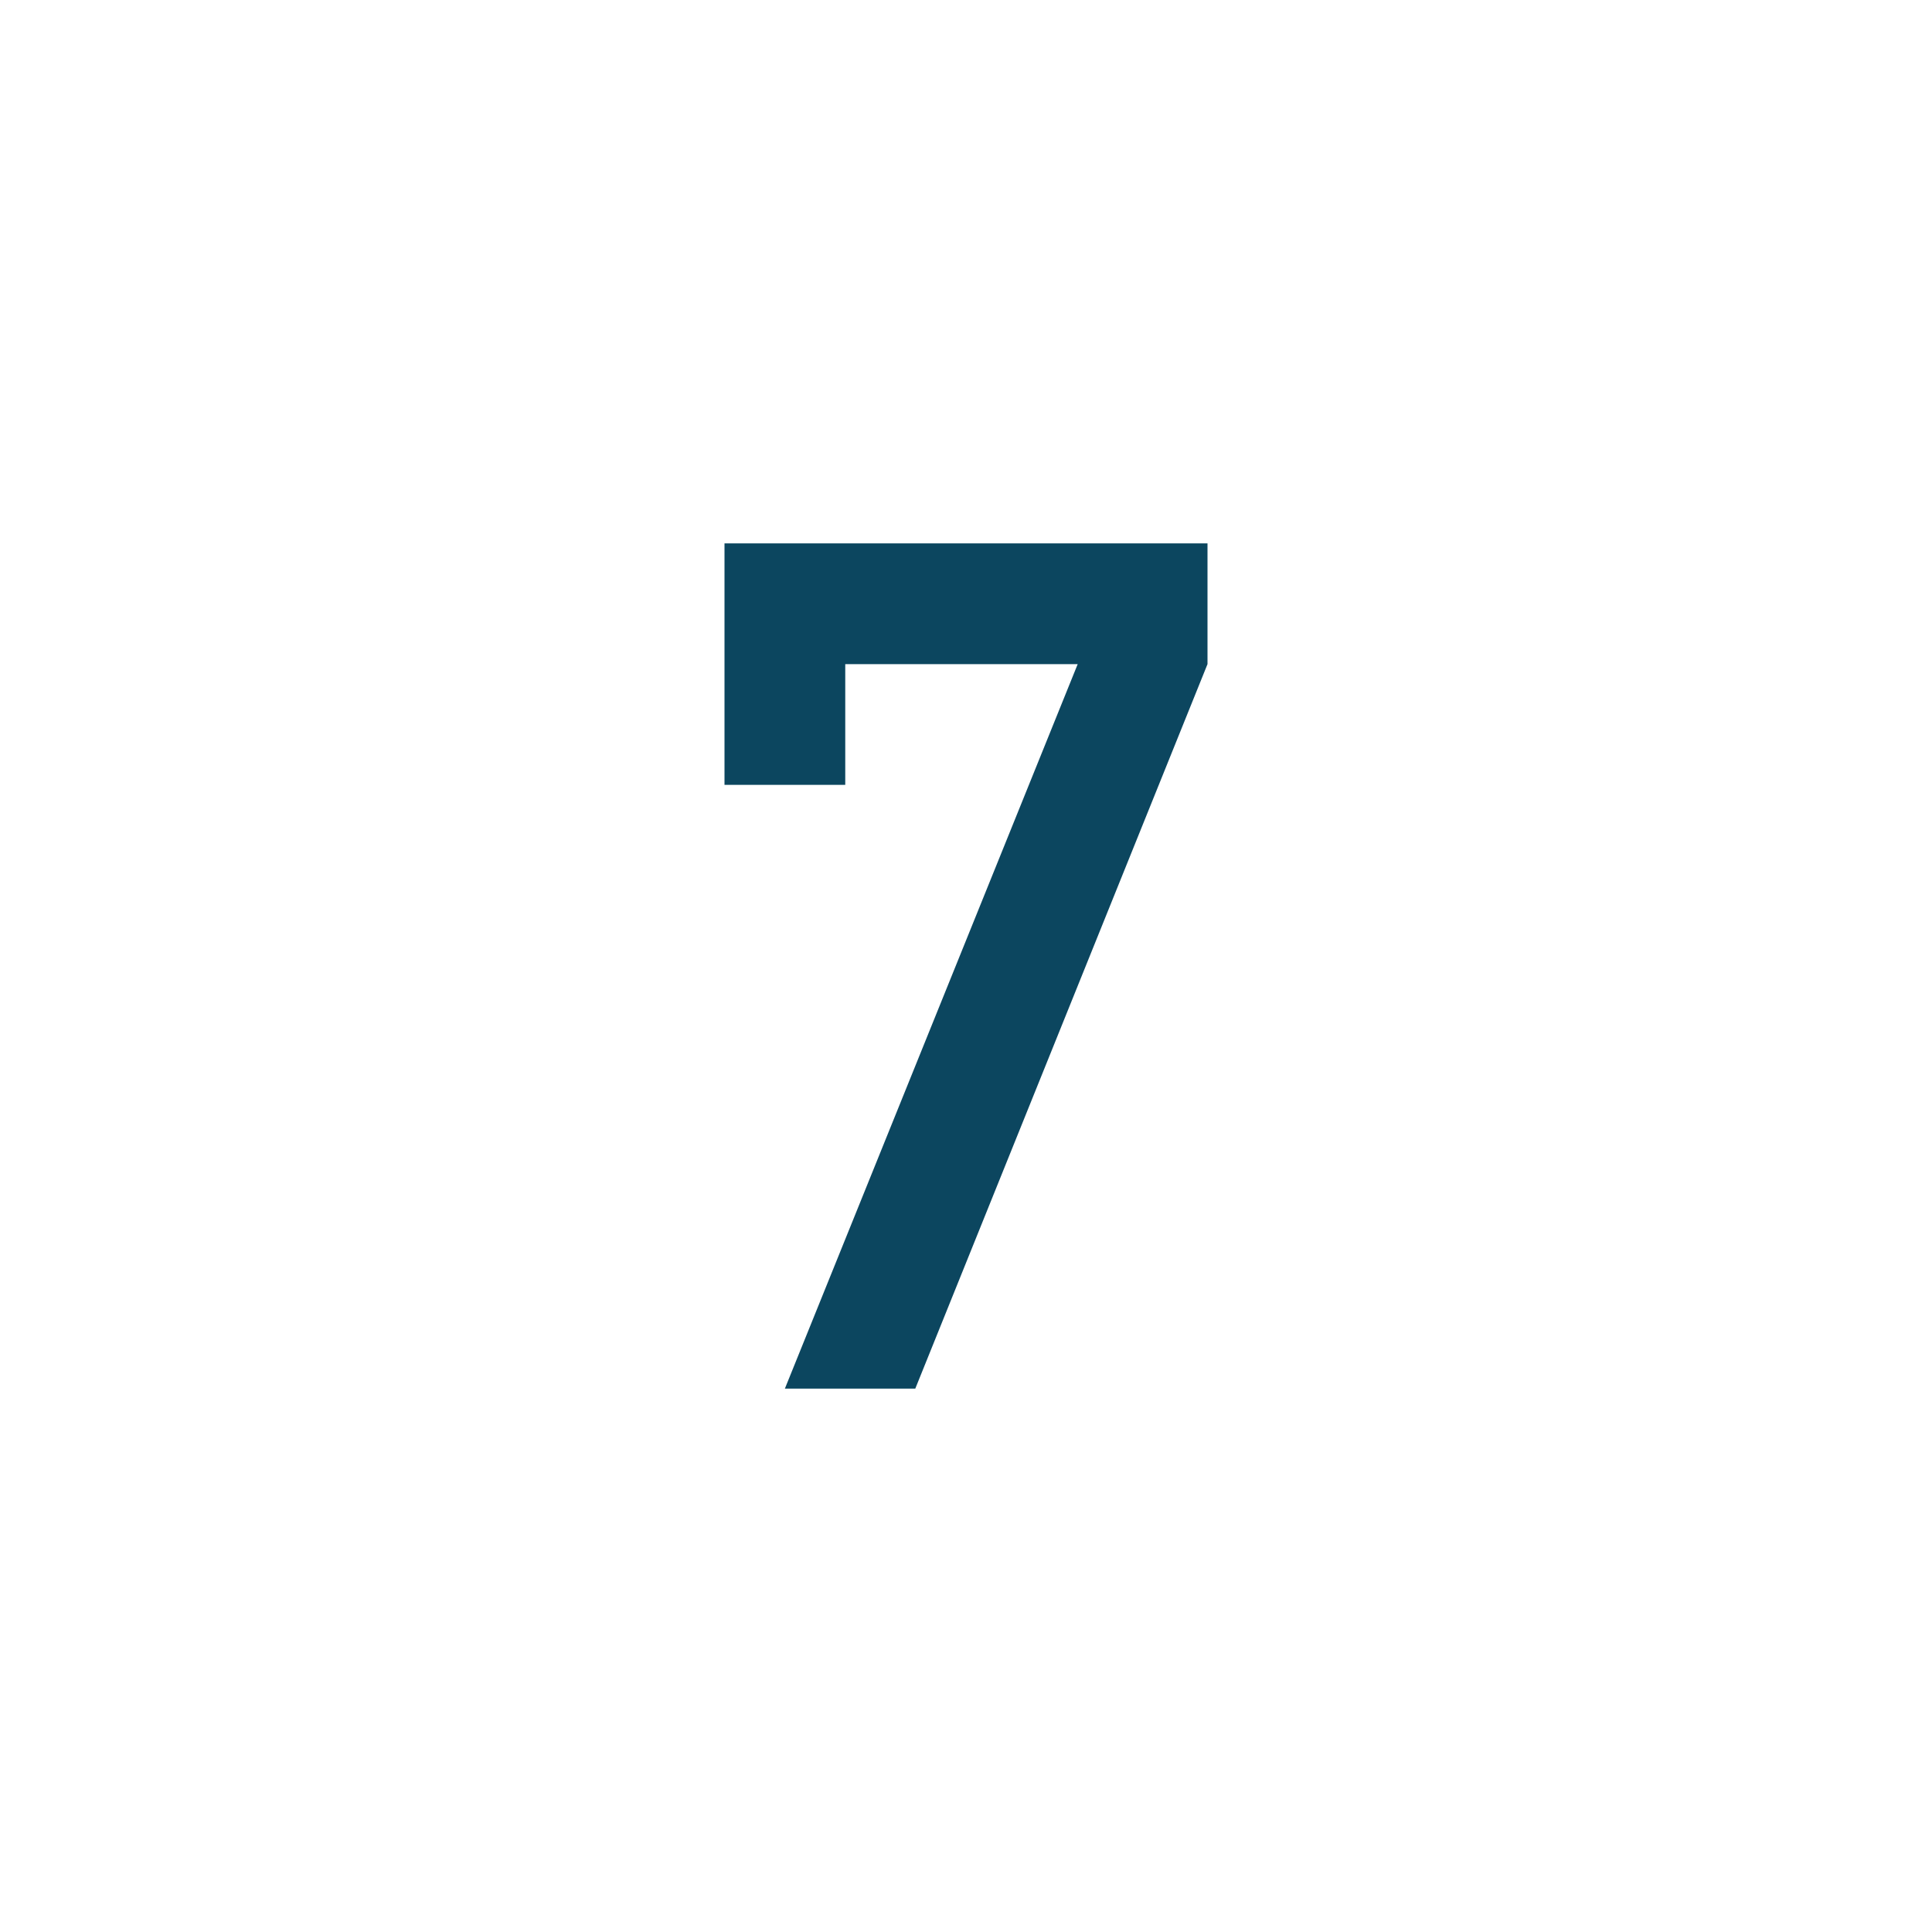 <?xml version="1.0" encoding="UTF-8" standalone="no"?>
<svg
   width="32px"
   height="32px"
   viewBox="0 0 32 32"
   id="icon"
   version="1.1"
   sodipodi:docname="number7white.svg"
   inkscape:version="1.2 (dc2aedaf03, 2022-05-15)"
   xmlns:inkscape="http://www.inkscape.org/namespaces/inkscape"
   xmlns:sodipodi="http://sodipodi.sourceforge.net/DTD/sodipodi-0.dtd"
   xmlns="http://www.w3.org/2000/svg"
   xmlns:svg="http://www.w3.org/2000/svg">
  <sodipodi:namedview
     id="namedview792"
     pagecolor="#505050"
     bordercolor="#eeeeee"
     borderopacity="1"
     inkscape:showpageshadow="0"
     inkscape:pageopacity="0"
     inkscape:pagecheckerboard="0"
     inkscape:deskcolor="#505050"
     showgrid="false"
     inkscape:zoom="16.84375"
     inkscape:cx="13.179963"
     inkscape:cy="16.089054"
     inkscape:window-width="1360"
     inkscape:window-height="697"
     inkscape:window-x="-8"
     inkscape:window-y="-8"
     inkscape:window-maximized="1"
     inkscape:current-layer="icon" />
  <defs
     id="defs784">
    <style
       id="style782">.cls-1{fill:none;}</style>
  </defs>
  <title
     id="title786">number--7</title>
  <polygon
     points="20 9 12 9 12 13 14 13 14 11 17.85 11 13 23 15.16 23 20 11 20 9"
     id="polygon788"
     style="fill:#0c465f;fill-opacity:1" />
  <rect
     id="_Transparent_Rectangle_"
     data-name="&lt;Transparent Rectangle&gt;"
     class="cls-1"
     width="32"
     height="32" />
</svg>
